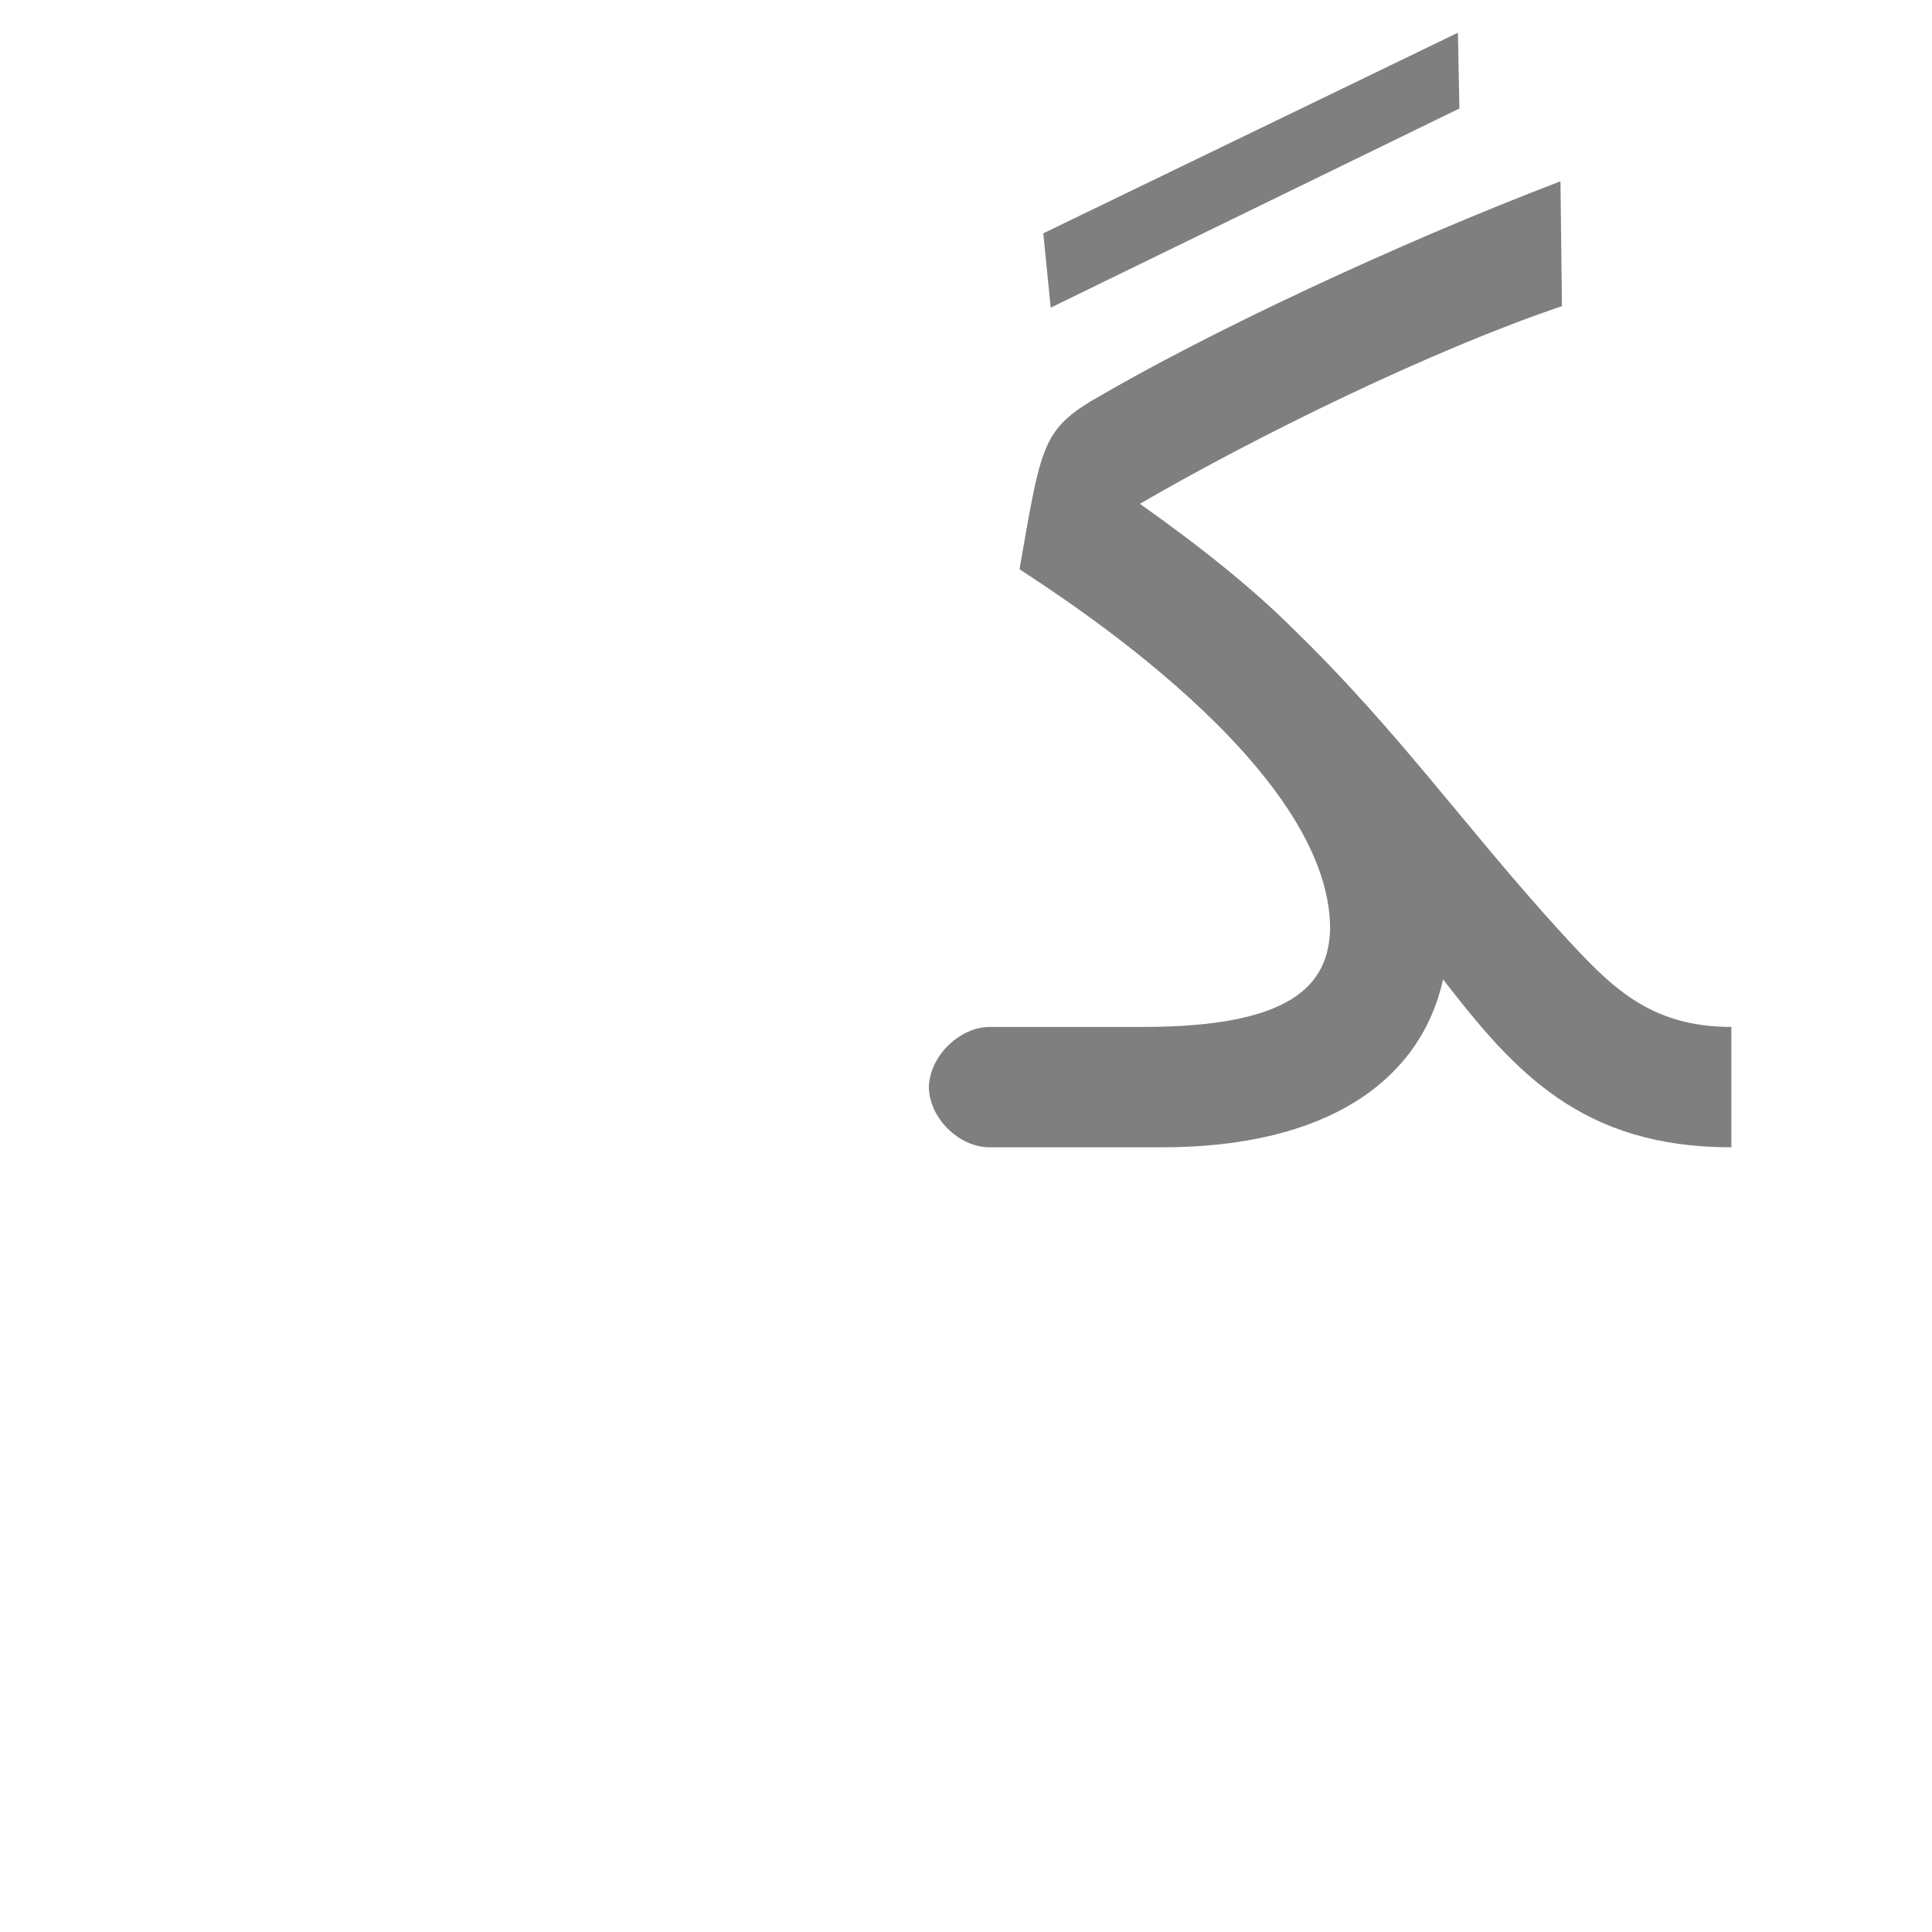 <?xml version="1.0" encoding="UTF-8"?>
<!DOCTYPE svg PUBLIC "-//W3C//DTD SVG 1.0//EN" "http://www.w3.org/TR/2001/REC-SVG-20010904/DTD/svg10.dtd">
<!-- Creator: CorelDRAW -->
<svg xmlns="http://www.w3.org/2000/svg" xml:space="preserve" width="1300px" height="1300px" version="1.0" style="shape-rendering:geometricPrecision; text-rendering:geometricPrecision; image-rendering:optimizeQuality; fill-rule:evenodd; clip-rule:evenodd"
viewBox="0 0 1300 1056"
 xmlns:xlink="http://www.w3.org/1999/xlink">
 <defs>
  <style type="text/css">
   <![CDATA[
    .fil0 {fill:black;fill-opacity:0.502}
   ]]>
  </style>
 </defs>
 <g id="_100:master">
  <path class="fil0" d="M666 650l0 0 0 0c-21,0 -41,-20 -41,-41 1,-21 21,-40 41,-40l103 0c100,0 125,-28 126,-66 0,-109 -182,-224 -209,-242 14,-80 15,-93 48,-113 78,-46 206,-106 316,-148l1 84c-86,29 -203,86 -284,133 41,29 76,57 104,85l0 0c70,68 116,134 179,203 33,36 59,64 115,64l0 81c-101,0 -146,-51 -194,-113 -15,68 -78,113 -189,113l-116 0 0 0zm316 -699l-1 -51 -279 135 5 50 275 -134z"/>
 </g>
</svg>
